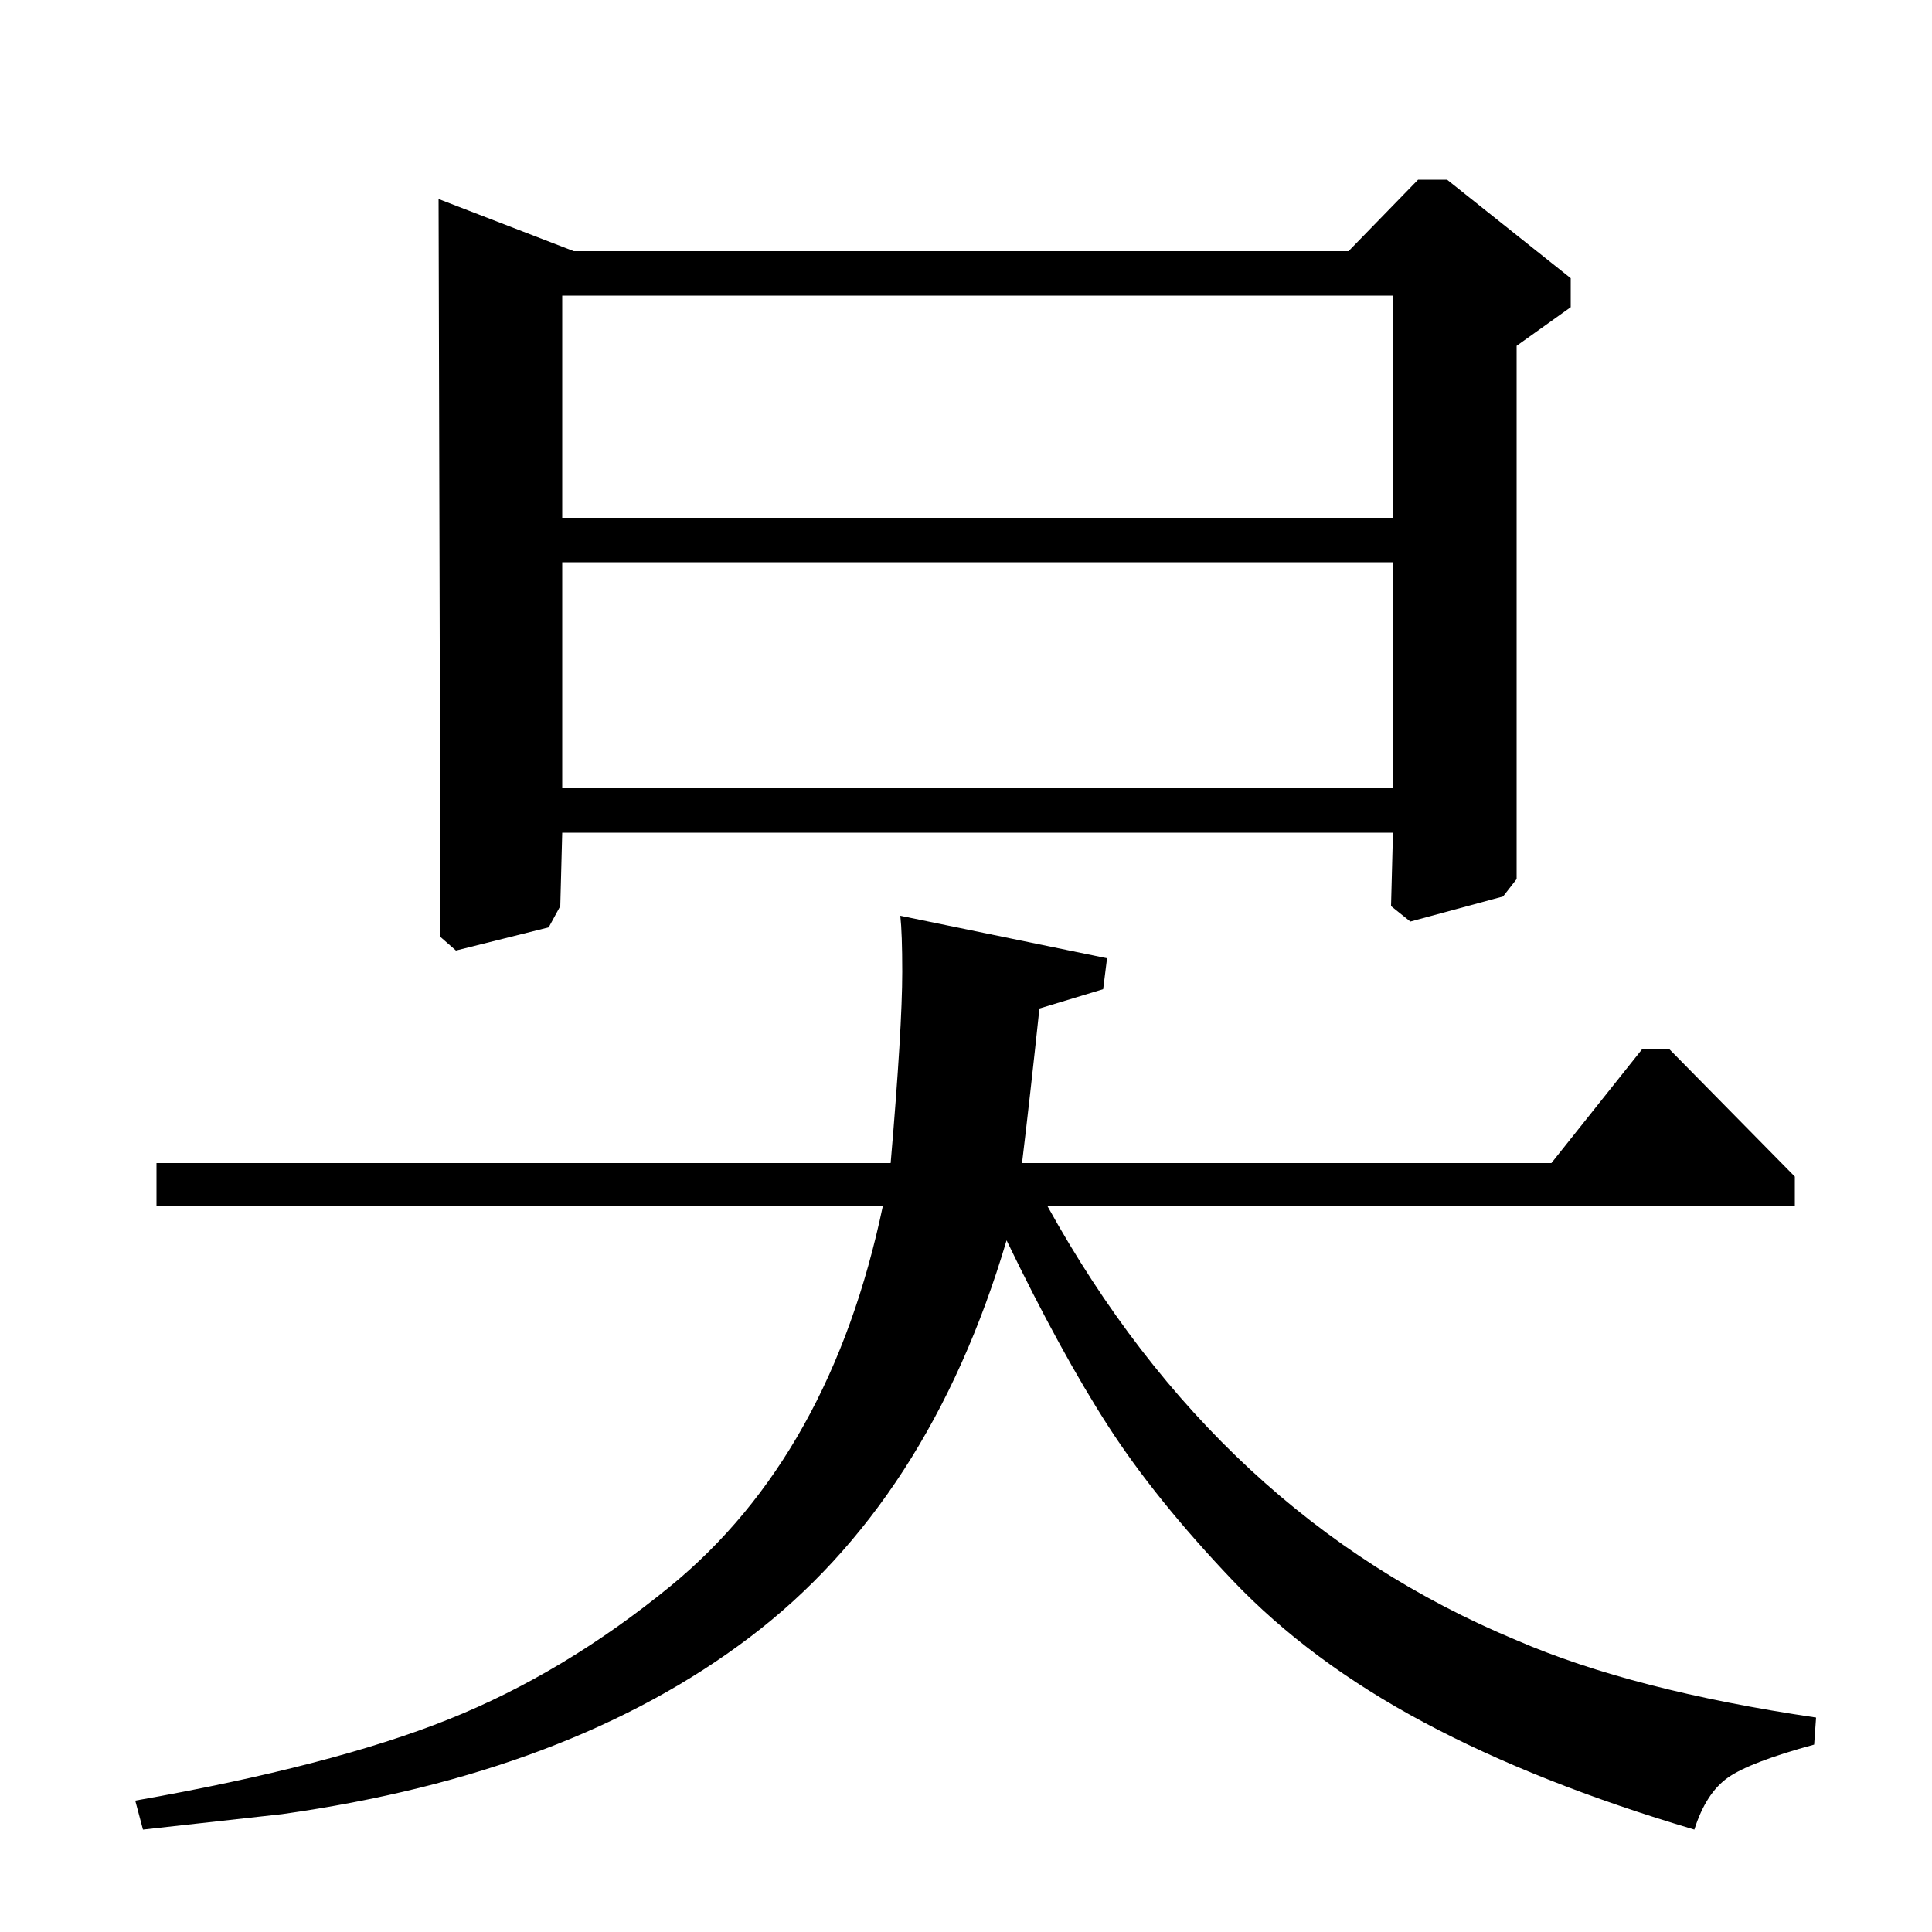 <?xml version="1.0" standalone="no"?>
<!DOCTYPE svg PUBLIC "-//W3C//DTD SVG 1.1//EN" "http://www.w3.org/Graphics/SVG/1.1/DTD/svg11.dtd" >
<svg xmlns="http://www.w3.org/2000/svg" xmlns:xlink="http://www.w3.org/1999/xlink" version="1.1" viewBox="0 -140 1000 1000">
  <g transform="matrix(1 0 0 -1 0 860)">
   <path fill="currentColor"
d="M297 870h401l36 37h15l64 -51v-15l-28 -20v-276l-7 -9l-48 -13l-10 8l1 38h-430l-1 -38l-6 -11l-48 -12l-8 7l-1 382zM721 847h-430v-115h430v115zM721 709h-430v-117h430v117zM803 398l47 59h14l65 -66v-15h-387q89 -161 243 -225q60 -26 155 -40l-1 -14
q-33 -9 -44.5 -17t-17.5 -27q-81 24 -140 55.5t-99 73.5t-64.5 80t-52.5 96q-40 -135 -133 -205.5t-242 -91.5l-72 -8l-4 15q102 18 162 42t115 69q83 68 110 197h-376v22h380q6 70 6 99q0 20 -1 29l107 -22l-2 -16l-33 -10q-5 -47 -9 -80h274z" />
  </g>

</svg>
